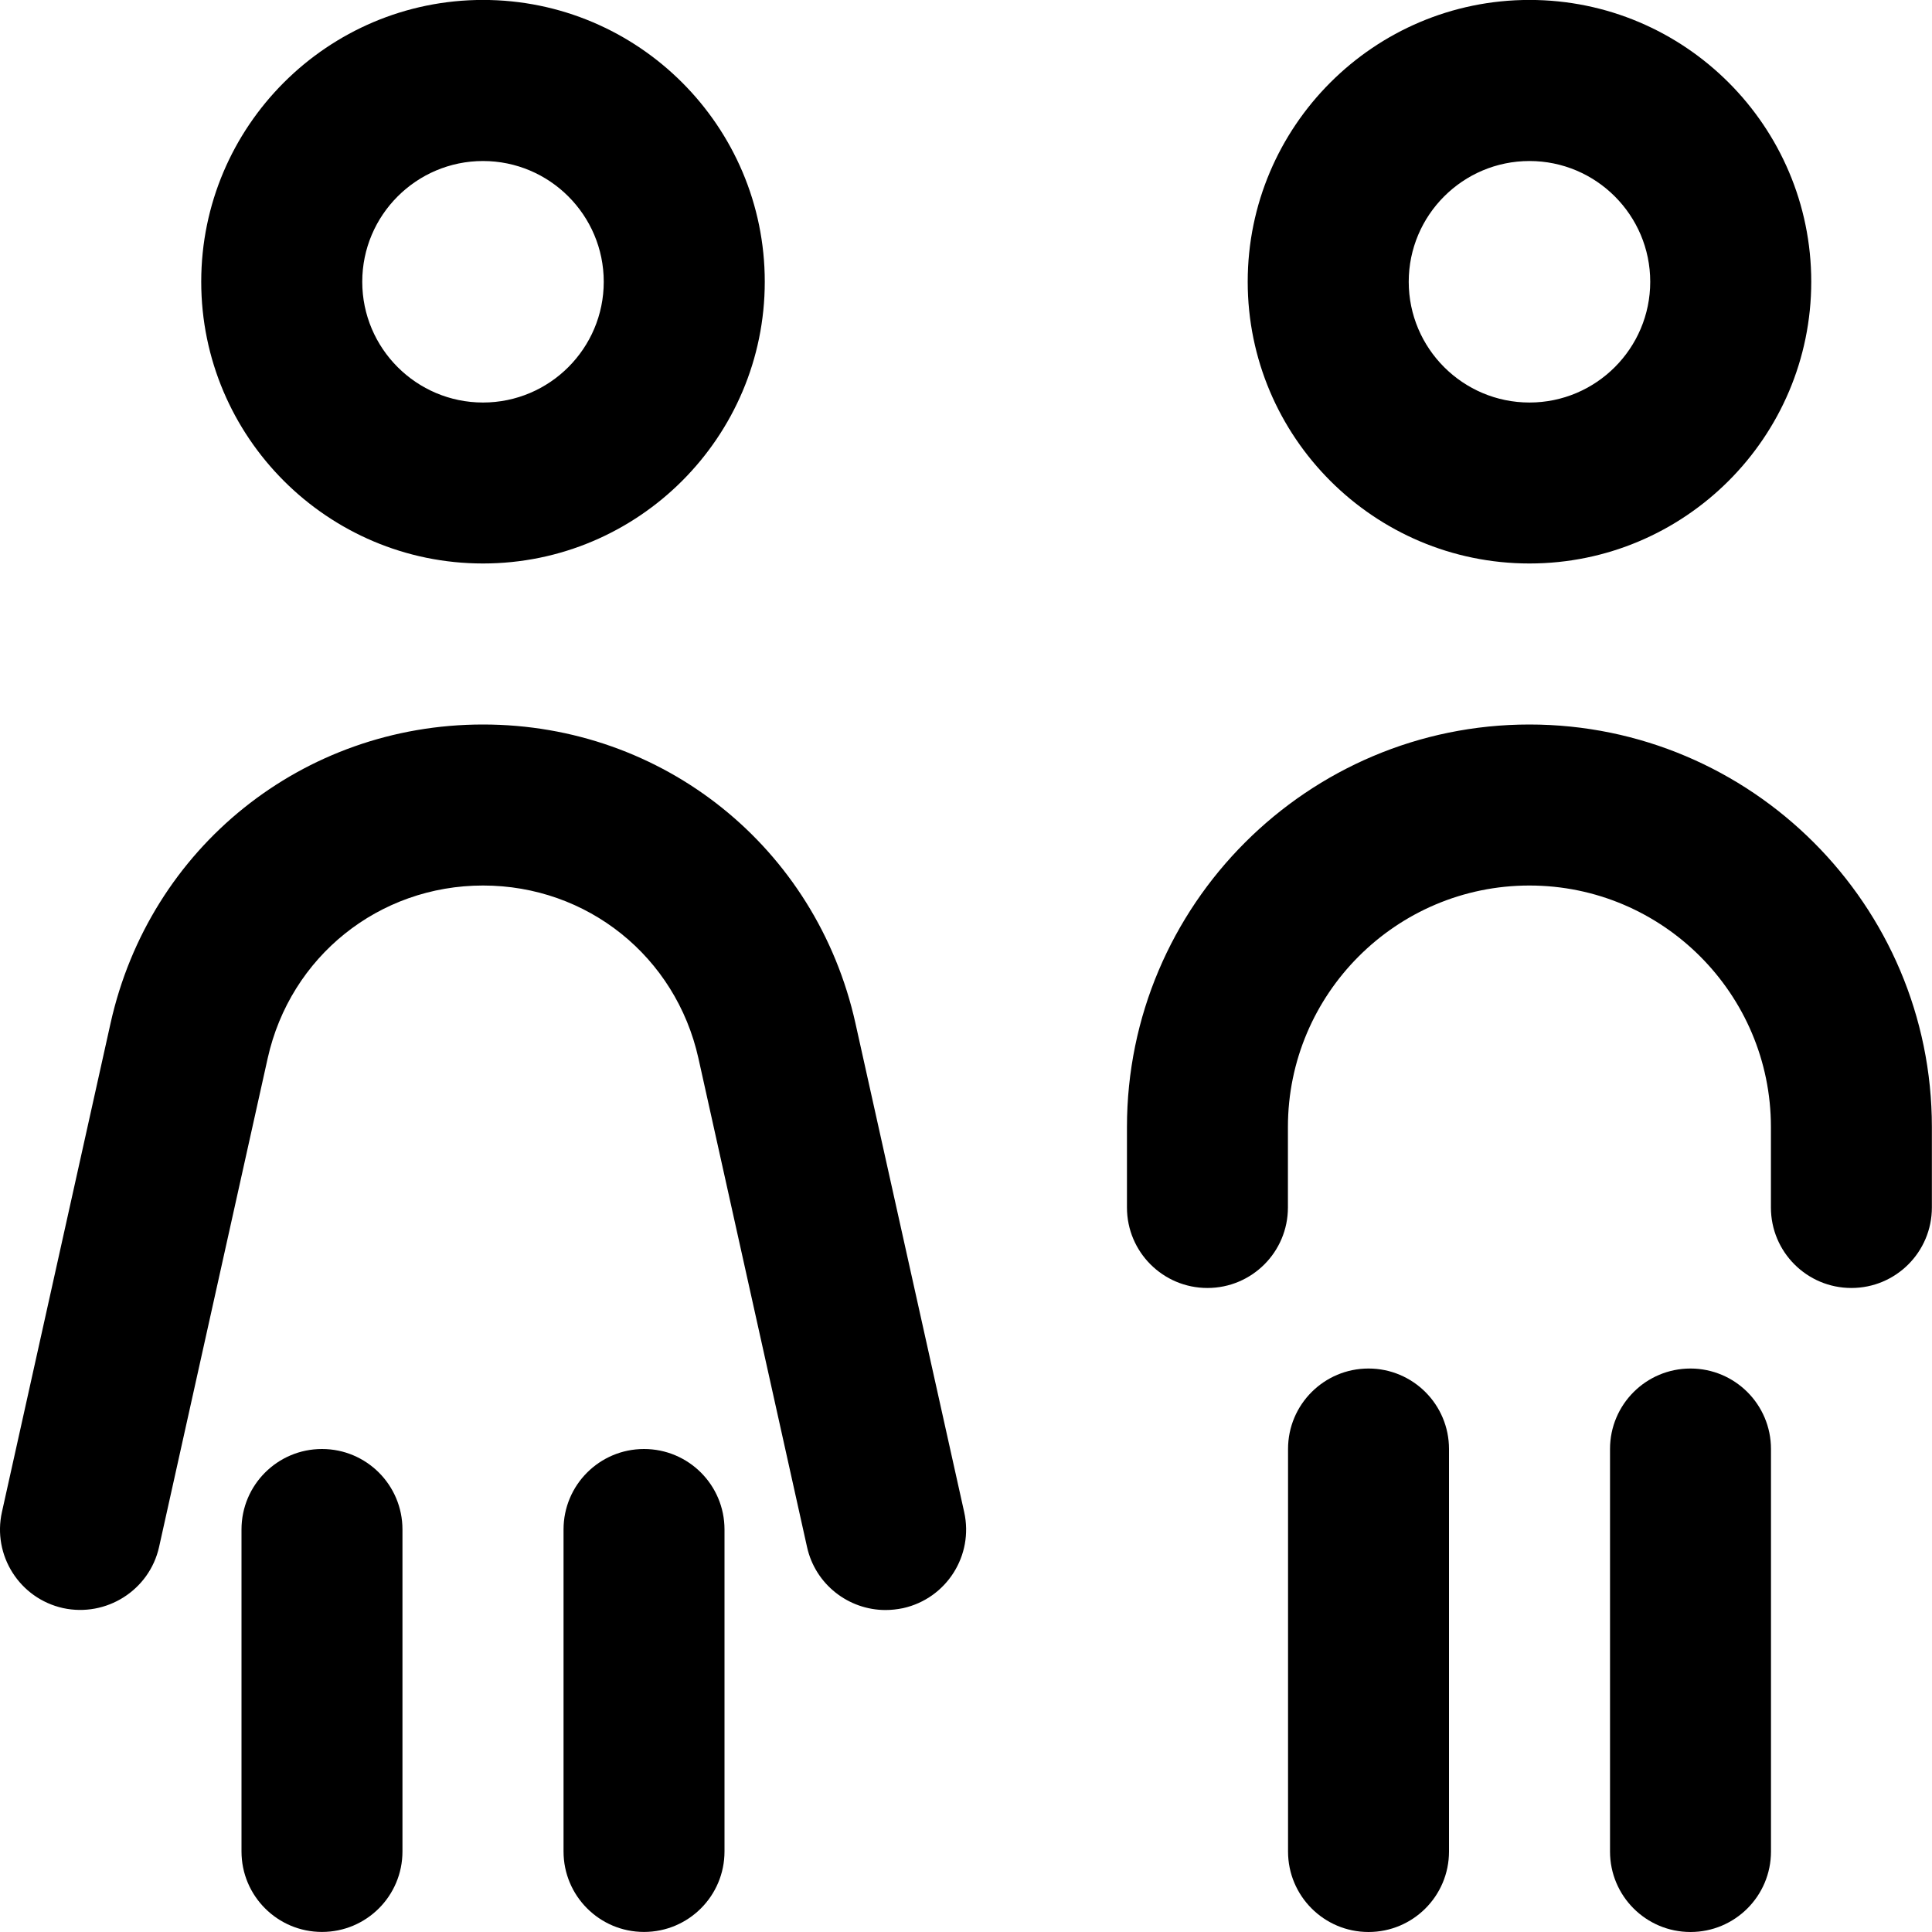 <!-- Generated by IcoMoon.io -->
<svg version="1.1" xmlns="http://www.w3.org/2000/svg" width="32" height="32" viewBox="0 0 32 32">
<title>woman-man</title>
<path d="M25.333 9.333c2.573 0 4.667-2.093 4.667-4.667s-2.093-4.667-4.667-4.667-4.667 2.093-4.667 4.667 2.093 4.667 4.667 4.667zM25.333 2.667c1.103 0 2 0.897 2 2s-0.897 2-2 2-2-0.897-2-2 0.897-2 2-2zM8 9.333c2.573 0 4.667-2.093 4.667-4.667s-2.093-4.667-4.667-4.667-4.667 2.093-4.667 4.667 2.093 4.667 4.667 4.667zM8 2.667c1.103 0 2 0.897 2 2s-0.897 2-2 2-2-0.897-2-2 0.897-2 2-2zM5.333 24c-0.736 0-1.333 0.596-1.333 1.333v5.333c0 0.737 0.597 1.333 1.333 1.333s1.333-0.596 1.333-1.333v-5.333c0-0.737-0.597-1.333-1.333-1.333zM28 22.667c-0.736 0-1.333 0.596-1.333 1.333v6.667c0 0.737 0.597 1.333 1.333 1.333s1.333-0.596 1.333-1.333v-6.667c0-0.737-0.597-1.333-1.333-1.333zM25.333 12c-3.676 0-6.667 2.991-6.667 6.667v1.333c0 0.737 0.597 1.333 1.333 1.333s1.333-0.596 1.333-1.333v-1.333c0-2.205 1.795-4 4-4s4 1.795 4 4v1.333c0 0.737 0.597 1.333 1.333 1.333s1.333-0.596 1.333-1.333v-1.333c0-3.676-2.991-6.667-6.667-6.667zM22.667 22.667c-0.736 0-1.333 0.596-1.333 1.333v6.667c0 0.737 0.597 1.333 1.333 1.333s1.333-0.596 1.333-1.333v-6.667c0-0.737-0.597-1.333-1.333-1.333zM14.169 16.949c-0.648-2.915-3.185-4.949-6.169-4.949s-5.521 2.035-6.169 4.949l-1.799 8.095c-0.16 0.719 0.293 1.431 1.012 1.591 0.716 0.155 1.431-0.295 1.591-1.013l1.799-8.095c0.375-1.683 1.841-2.86 3.567-2.86s3.192 1.177 3.567 2.861l1.799 8.095c0.137 0.621 0.689 1.044 1.3 1.044 0.096 0 0.193-0.011 0.291-0.031 0.719-0.16 1.172-0.872 1.012-1.591zM10.667 24c-0.736 0-1.333 0.596-1.333 1.333v5.333c0 0.737 0.597 1.333 1.333 1.333s1.333-0.596 1.333-1.333v-5.333c0-0.737-0.597-1.333-1.333-1.333z"></path>
</svg>
